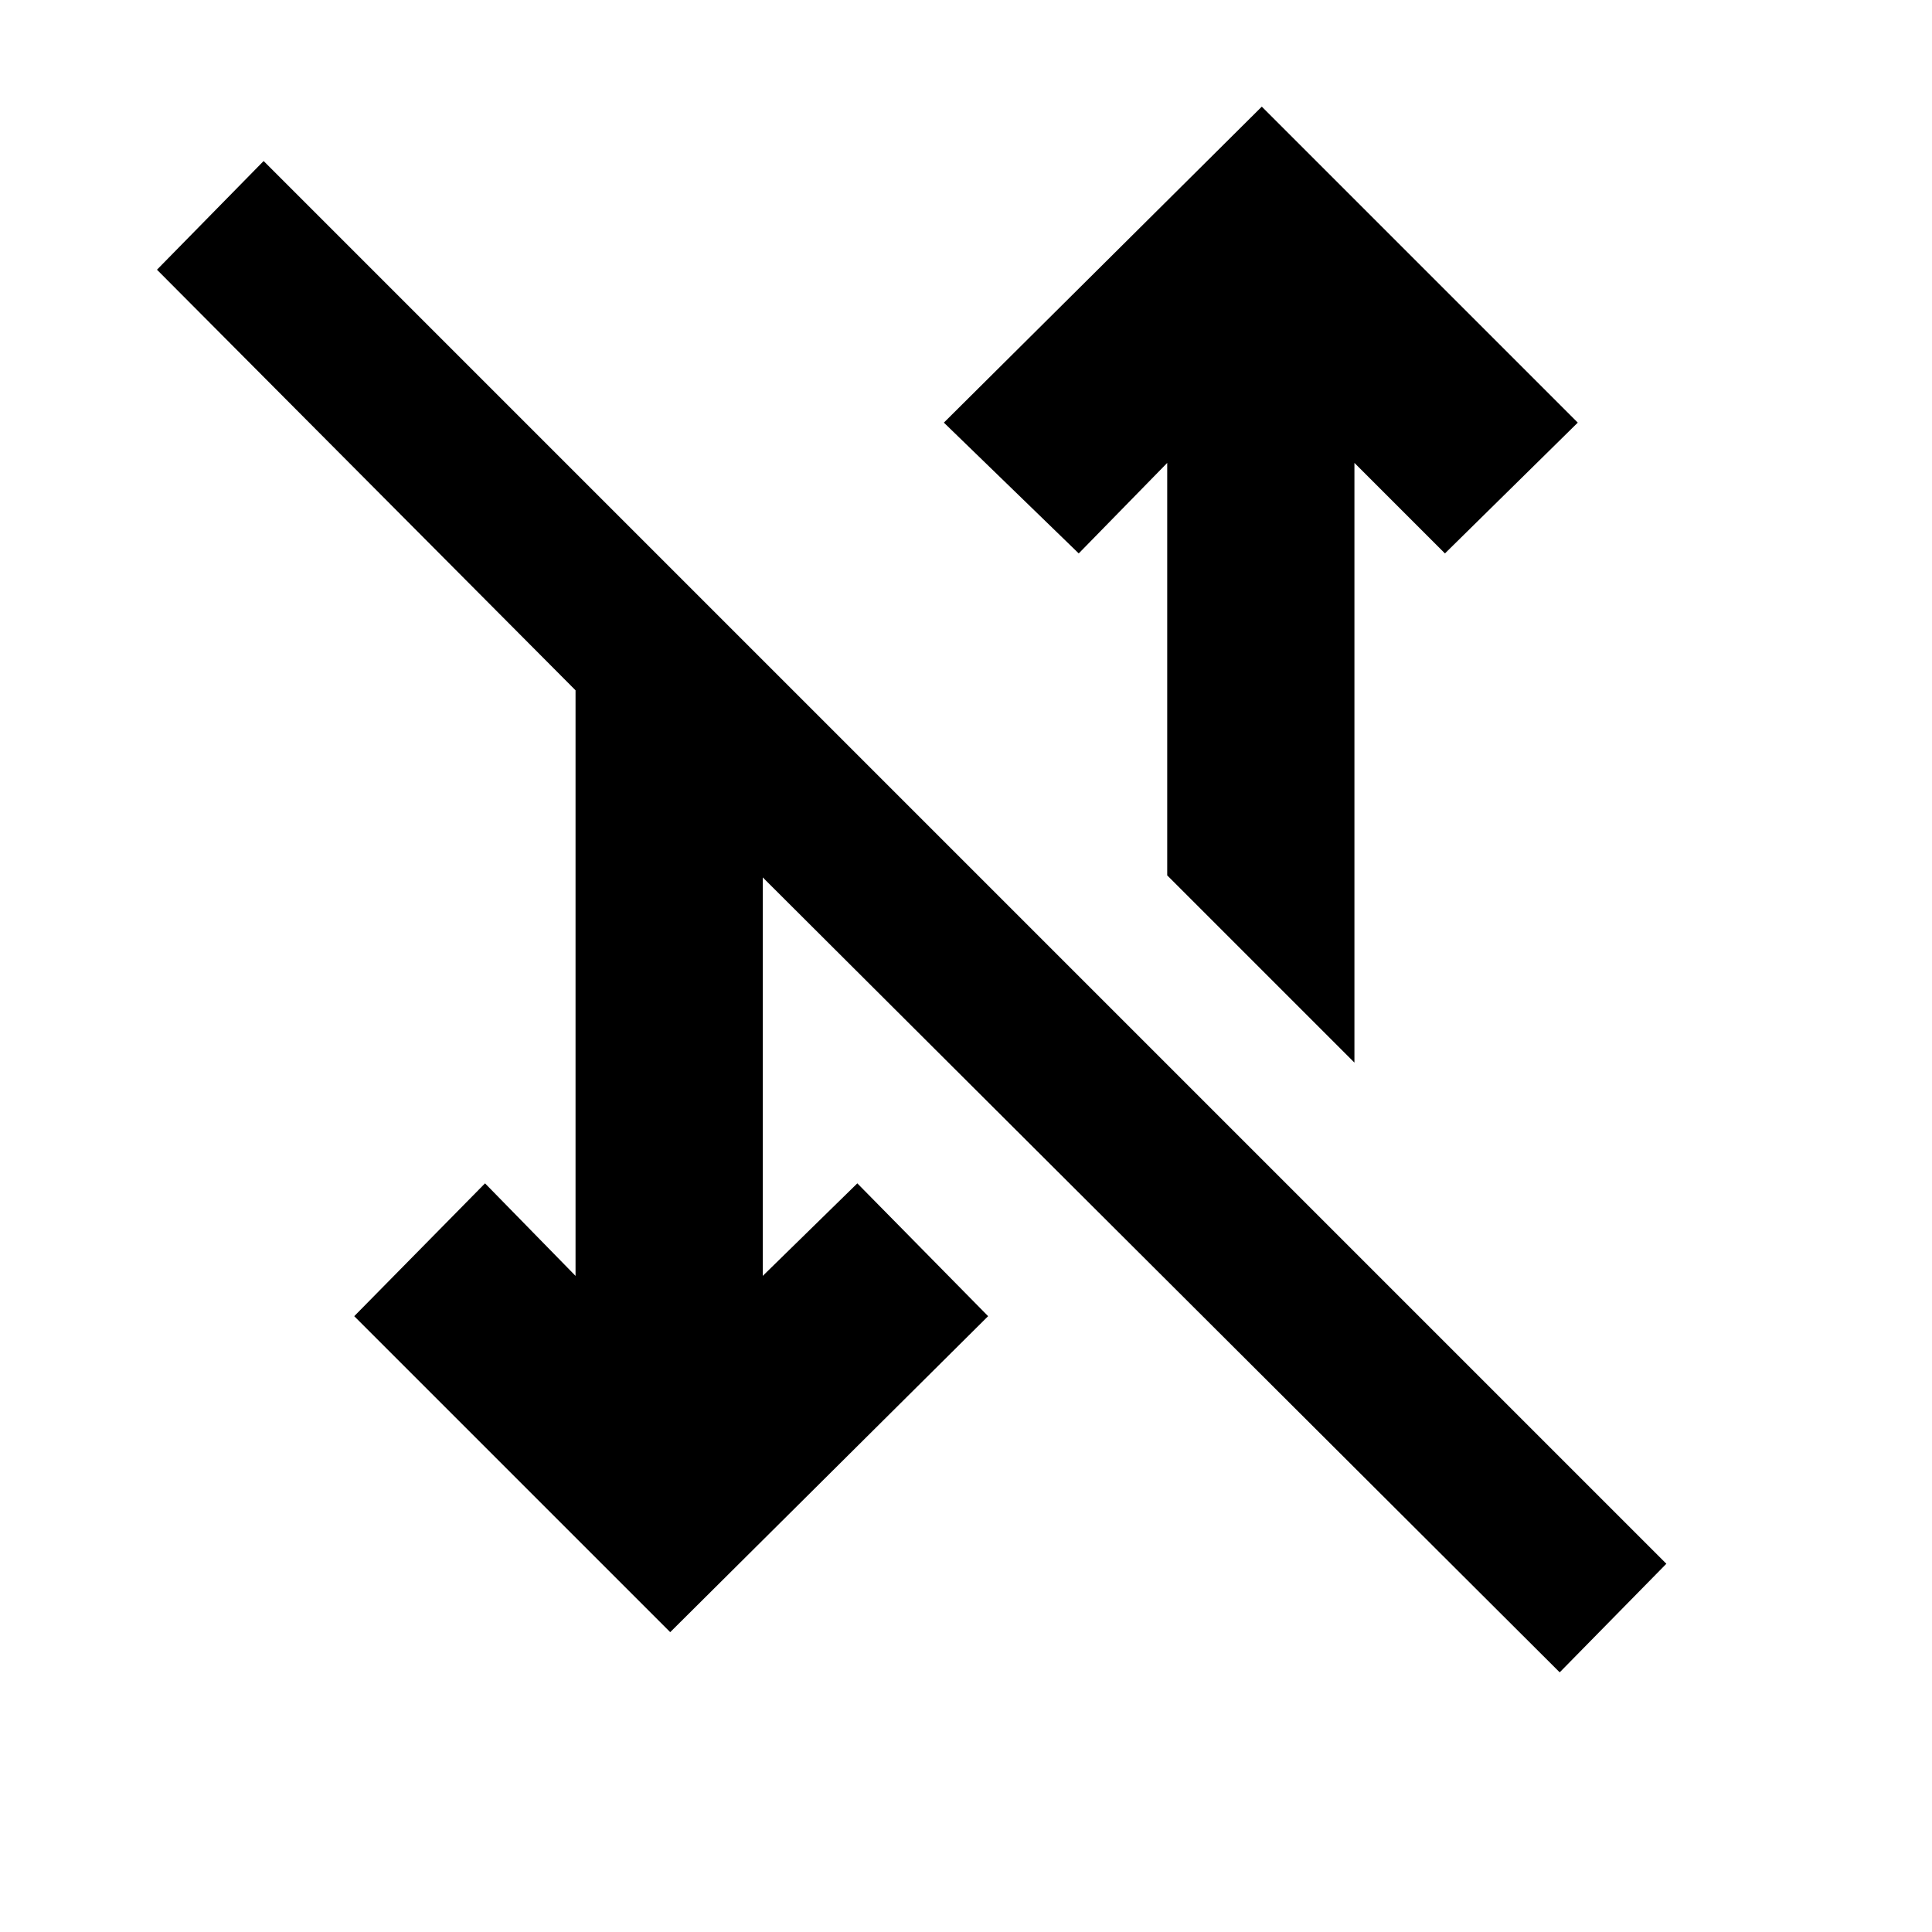 <svg xmlns="http://www.w3.org/2000/svg" height="20" width="20"><path d="m16.146 17.312-8.25-8.229v4.125l.979-.958 1.354 1.375-3.291 3.271-3.271-3.271 1.354-1.375.937.958V7.146L1.625 2.792l1.104-1.125L17.25 16.188ZM14.021 11l-1.938-1.938v-4.27l-.916.937-1.396-1.354 3.291-3.271 3.271 3.271-1.375 1.354-.937-.937Z"/></svg>